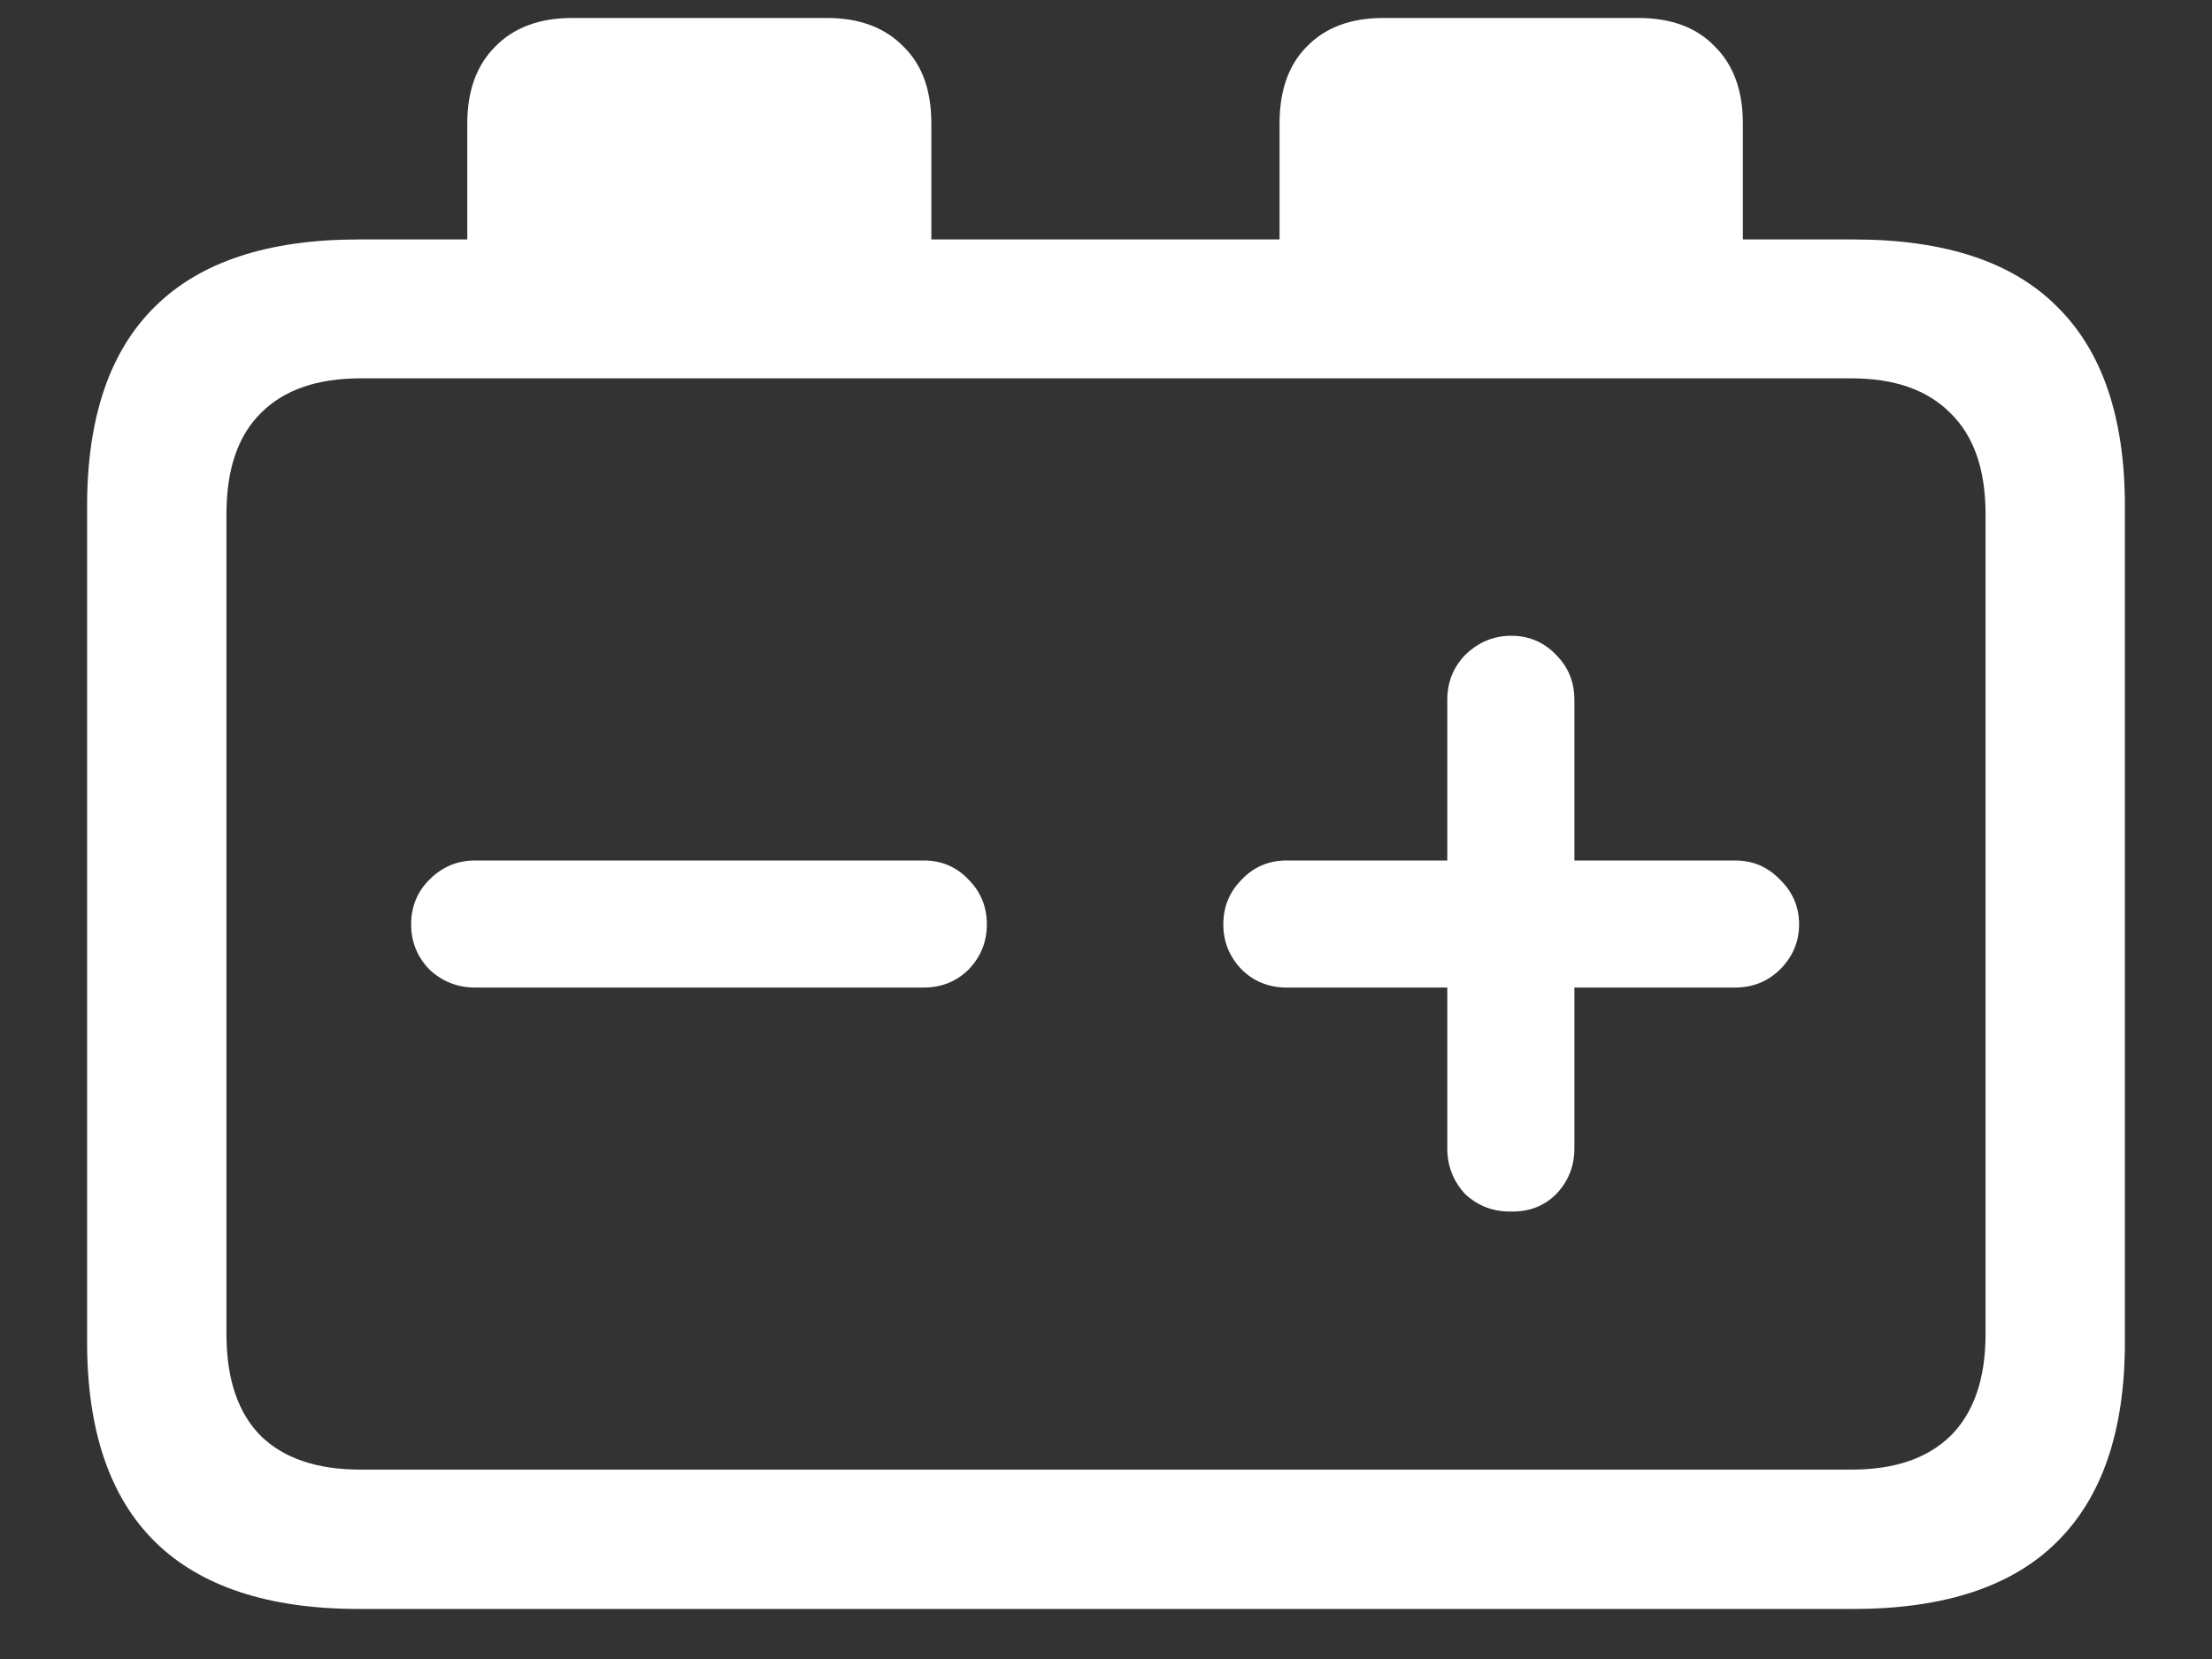 <?xml version="1.0" encoding="UTF-8"?>
<svg xmlns="http://www.w3.org/2000/svg" xmlns:xlink="http://www.w3.org/1999/xlink" width="24" height="18" viewBox="0 0 24 18" version="1.1">
<rect x="0" y="0" width="24" height="18" fill="#333333" stroke="none"/>
<g id="surface1">
<path style=" stroke:none;fill-rule:nonzero;fill:rgb(100%,100%,100%);fill-opacity:1;" d="M 3.891 17.457 L 20.109 17.457 C 21.098 17.457 21.836 17.211 22.32 16.727 C 22.809 16.242 23.055 15.523 23.055 14.559 L 23.055 5.492 C 23.055 4.531 22.809 3.809 22.32 3.328 C 21.836 2.84 21.098 2.598 20.109 2.598 L 3.891 2.598 C 2.91 2.598 2.172 2.84 1.68 3.328 C 1.191 3.809 0.945 4.531 0.945 5.492 L 0.945 14.559 C 0.945 15.523 1.191 16.242 1.68 16.727 C 2.172 17.211 2.91 17.457 3.891 17.457 Z M 3.91 15.945 C 3.441 15.945 3.082 15.824 2.832 15.582 C 2.582 15.332 2.457 14.961 2.457 14.477 L 2.457 5.578 C 2.457 5.09 2.582 4.727 2.832 4.48 C 3.082 4.23 3.441 4.105 3.91 4.105 L 20.09 4.105 C 20.555 4.105 20.91 4.23 21.16 4.48 C 21.414 4.727 21.543 5.09 21.543 5.578 L 21.543 14.477 C 21.543 14.961 21.414 15.332 21.16 15.582 C 20.91 15.824 20.555 15.945 20.09 15.945 Z M 5.07 3.301 L 10.105 3.301 L 10.105 1.34 C 10.105 0.984 10.008 0.707 9.805 0.508 C 9.605 0.301 9.328 0.195 8.973 0.195 L 6.207 0.195 C 5.852 0.195 5.57 0.301 5.371 0.508 C 5.172 0.707 5.07 0.984 5.07 1.34 Z M 13.883 3.301 L 18.91 3.301 L 18.91 1.34 C 18.91 0.984 18.809 0.707 18.609 0.508 C 18.414 0.301 18.137 0.195 17.773 0.195 L 15.008 0.195 C 14.652 0.195 14.375 0.301 14.176 0.508 C 13.98 0.707 13.883 0.984 13.883 1.34 Z M 4.461 10.031 C 4.461 10.219 4.527 10.383 4.66 10.52 C 4.797 10.648 4.961 10.715 5.156 10.715 L 10.023 10.715 C 10.215 10.715 10.379 10.648 10.508 10.52 C 10.641 10.383 10.707 10.219 10.707 10.031 C 10.707 9.836 10.641 9.676 10.508 9.543 C 10.379 9.406 10.215 9.336 10.023 9.336 L 5.156 9.336 C 4.961 9.336 4.797 9.406 4.66 9.543 C 4.527 9.676 4.461 9.836 4.461 10.031 Z M 13.273 10.031 C 13.273 10.219 13.34 10.383 13.473 10.52 C 13.602 10.648 13.766 10.715 13.961 10.715 L 15.703 10.715 L 15.703 12.461 C 15.703 12.652 15.77 12.82 15.898 12.957 C 16.039 13.086 16.203 13.148 16.398 13.145 C 16.59 13.148 16.754 13.086 16.883 12.957 C 17.016 12.82 17.082 12.652 17.082 12.461 L 17.082 10.715 L 18.824 10.715 C 19.02 10.715 19.18 10.648 19.312 10.52 C 19.449 10.383 19.52 10.219 19.52 10.031 C 19.52 9.836 19.449 9.676 19.312 9.543 C 19.18 9.406 19.02 9.336 18.824 9.336 L 17.082 9.336 L 17.082 7.594 C 17.082 7.398 17.016 7.238 16.883 7.105 C 16.754 6.969 16.59 6.898 16.398 6.898 C 16.203 6.898 16.039 6.969 15.898 7.105 C 15.77 7.238 15.703 7.398 15.703 7.594 L 15.703 9.336 L 13.961 9.336 C 13.766 9.336 13.602 9.406 13.473 9.543 C 13.34 9.676 13.273 9.836 13.273 10.031 Z M 13.273 10.031 "/>
</g>
</svg>
